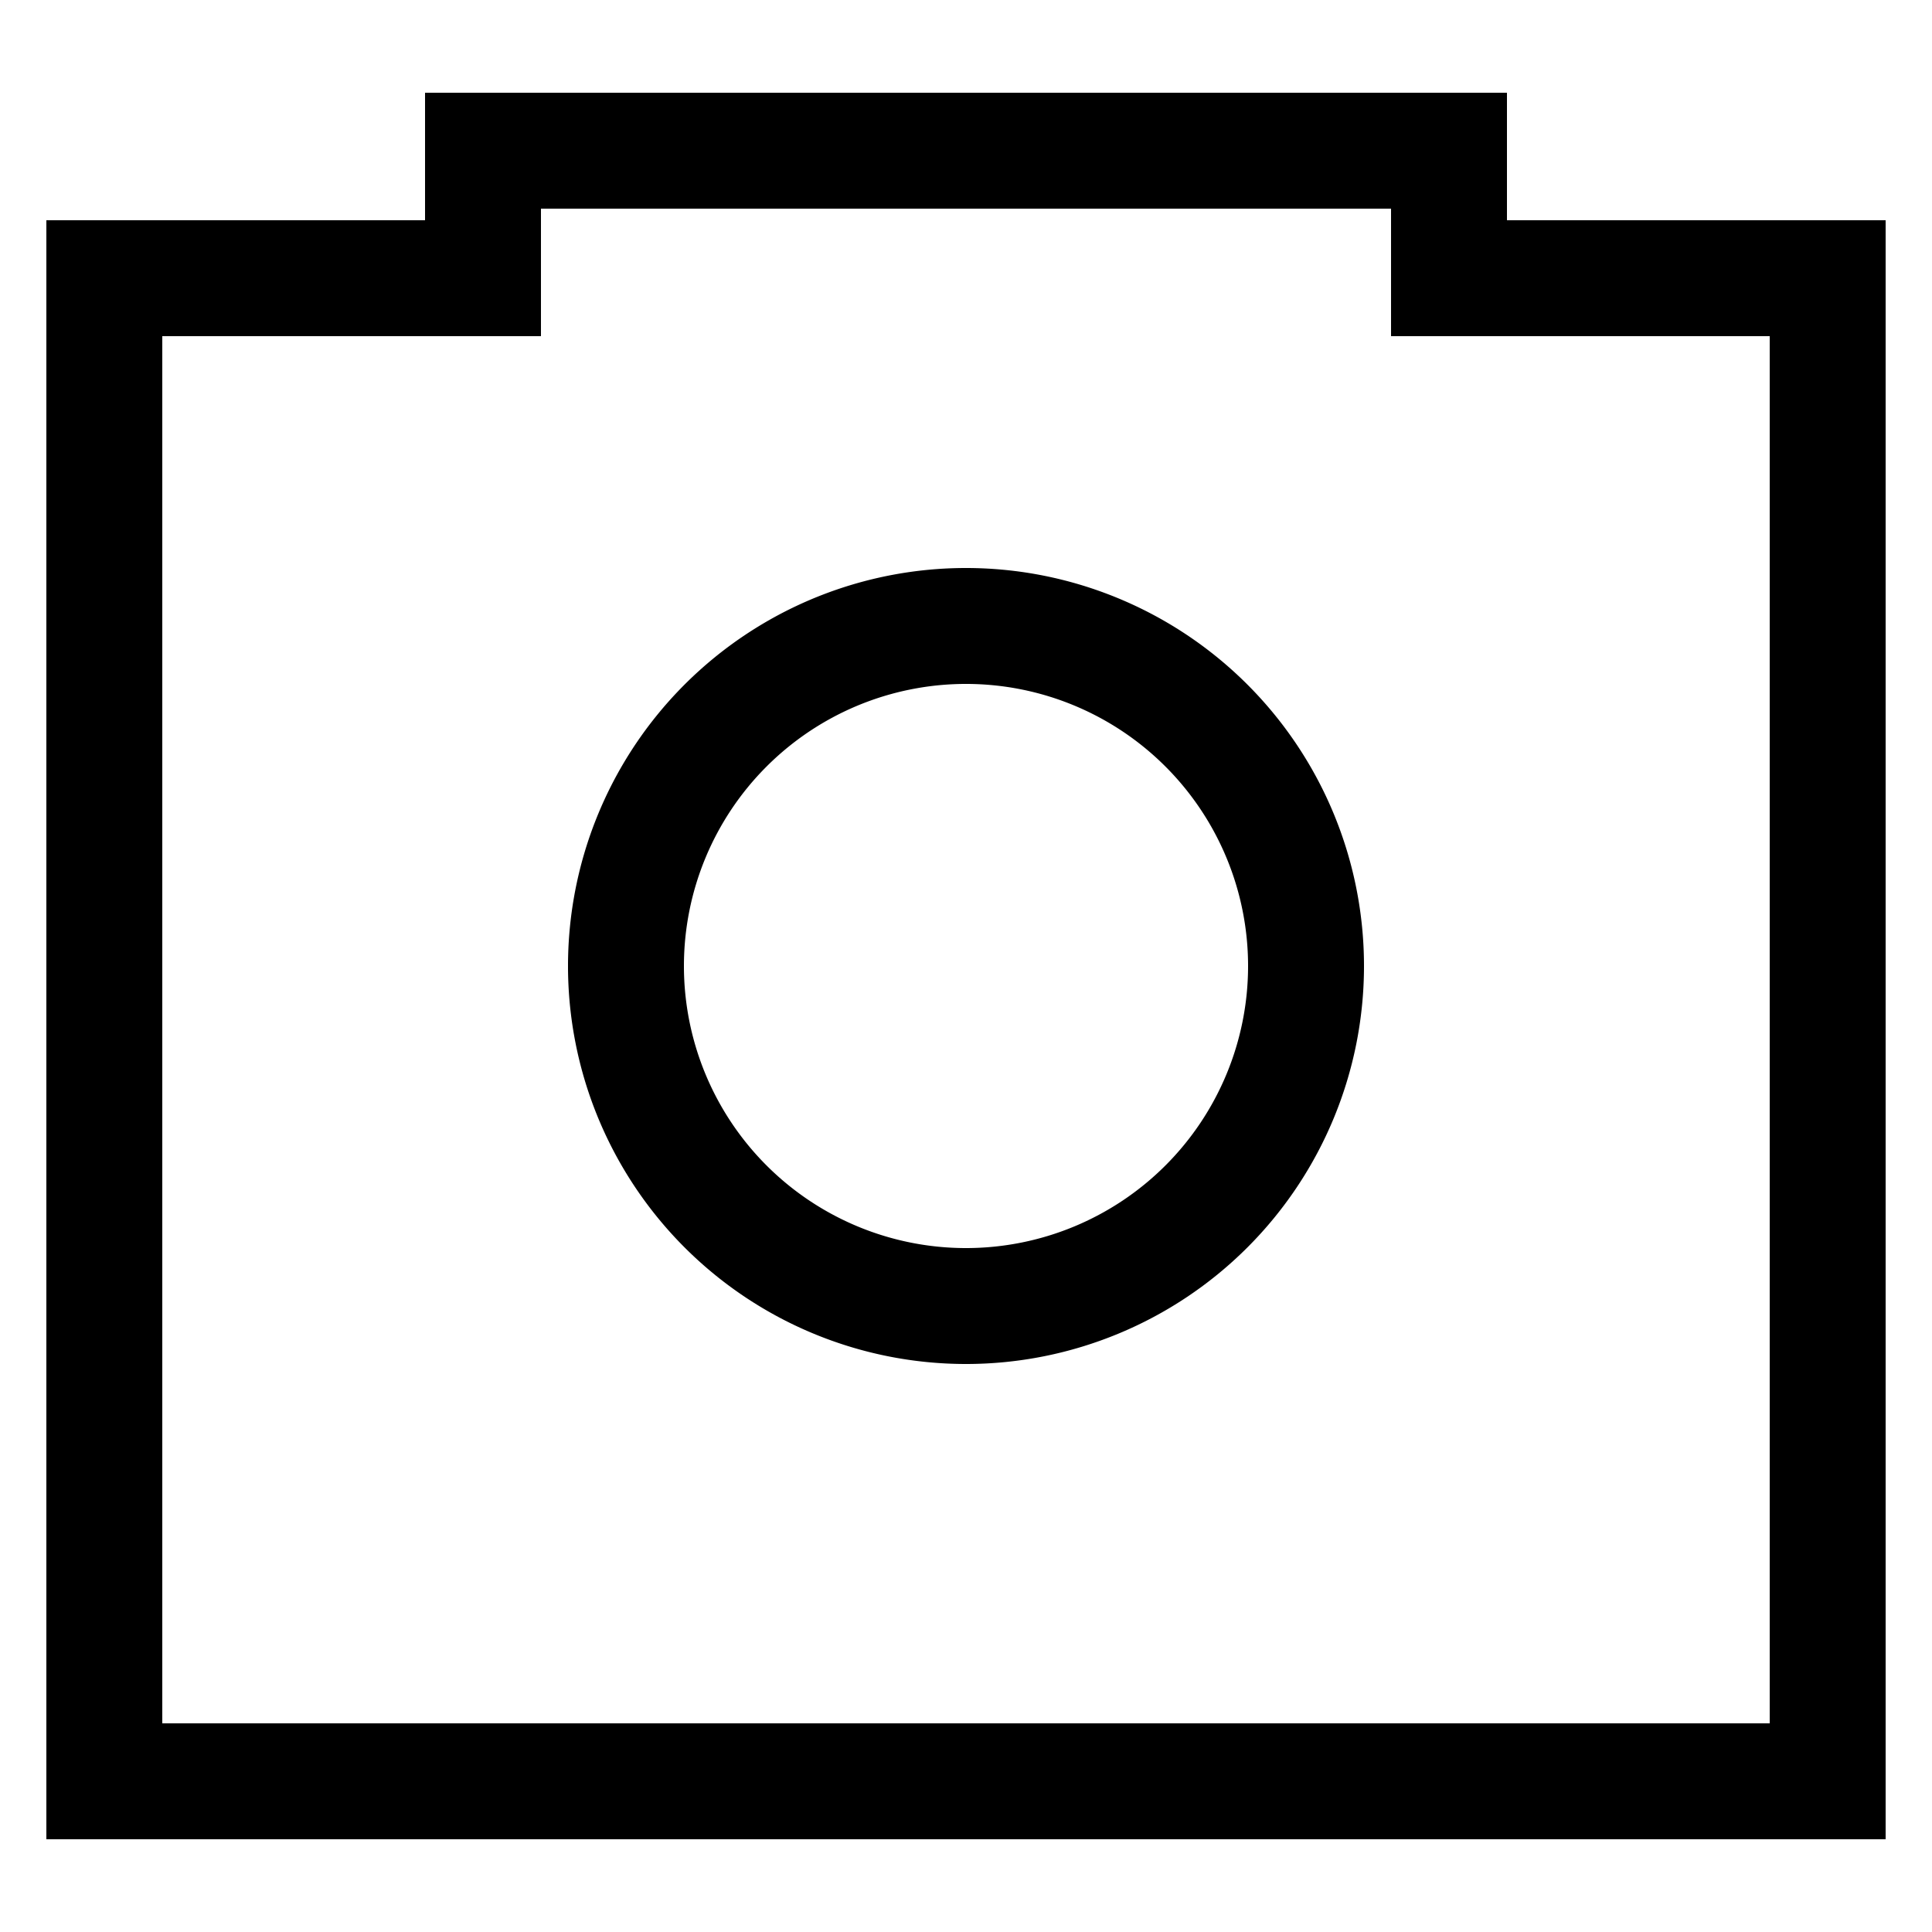 <svg id="Layer_1" data-name="Layer 1" xmlns="http://www.w3.org/2000/svg" viewBox="0 0 50 50"><path d="M39,5.7V2.4H11V5.7H1.2V47.6H48.8V5.7Zm6.8,38.9H4.2V8.7H14V5.4H36V8.7h9.8Z"/><path d="M25,14.7A10.3,10.3,0,1,0,35.3,25,10.3,10.3,0,0,0,25,14.7Zm0,17.6A7.3,7.3,0,1,1,32.3,25,7.3,7.3,0,0,1,25,32.3Z"/></svg>